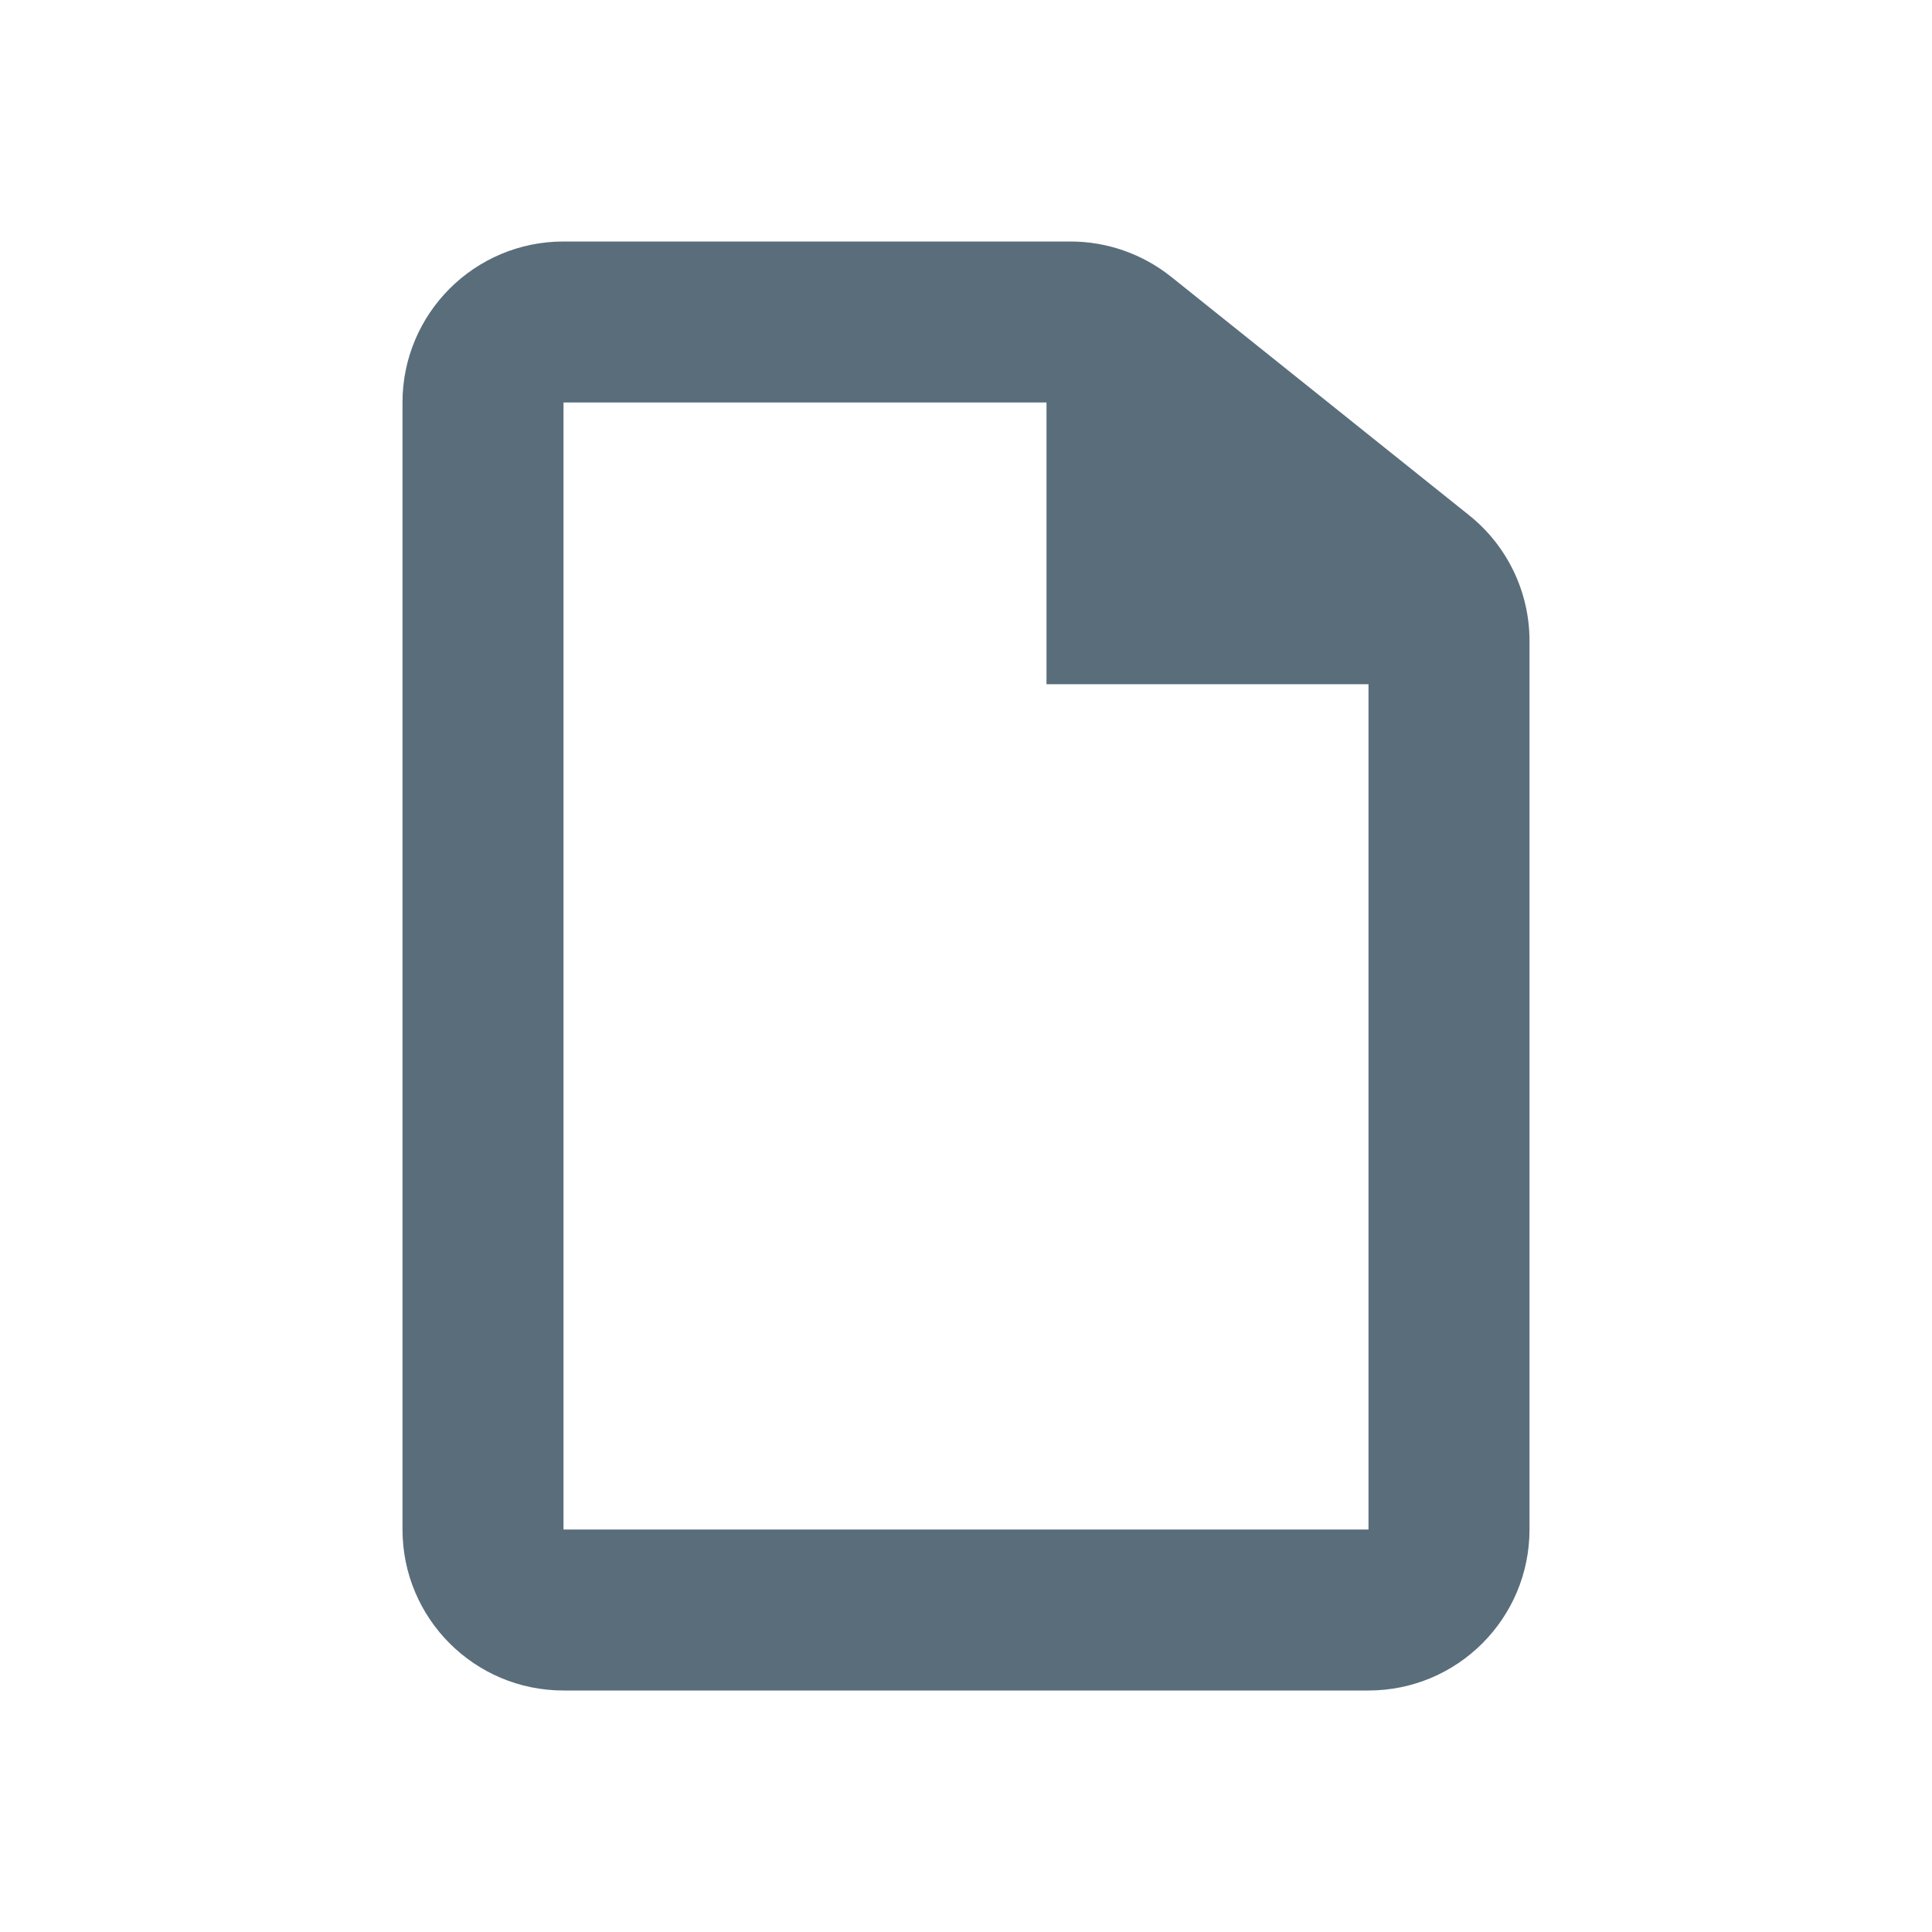<svg width="24" height="24" viewBox="0 0 24 24" fill="none" xmlns="http://www.w3.org/2000/svg">
<rect x="0" y="0" width="24" height="24" fill="#333333" stroke="none"/>
<g clip-path="url(#clip0)">
<rect width="48" height="48" fill="white"/>
<path fill-rule="evenodd" clip-rule="evenodd" d="M7 21H17C18.105 21 19 20.105 19 19V8.5V7.961C19 7.354 18.724 6.779 18.249 6.4L14.548 3.438C14.193 3.155 13.753 3 13.298 3H7C5.895 3 5 3.895 5 5V19C5 20.105 5.895 21 7 21ZM13 5V8.5H17V19H7V5H13Z" fill="#5A6D7B"/>
</g>
<defs>
<clipPath id="clip0">
<rect width="24" height="24" fill="white"/>
</clipPath>
</defs>
</svg>
